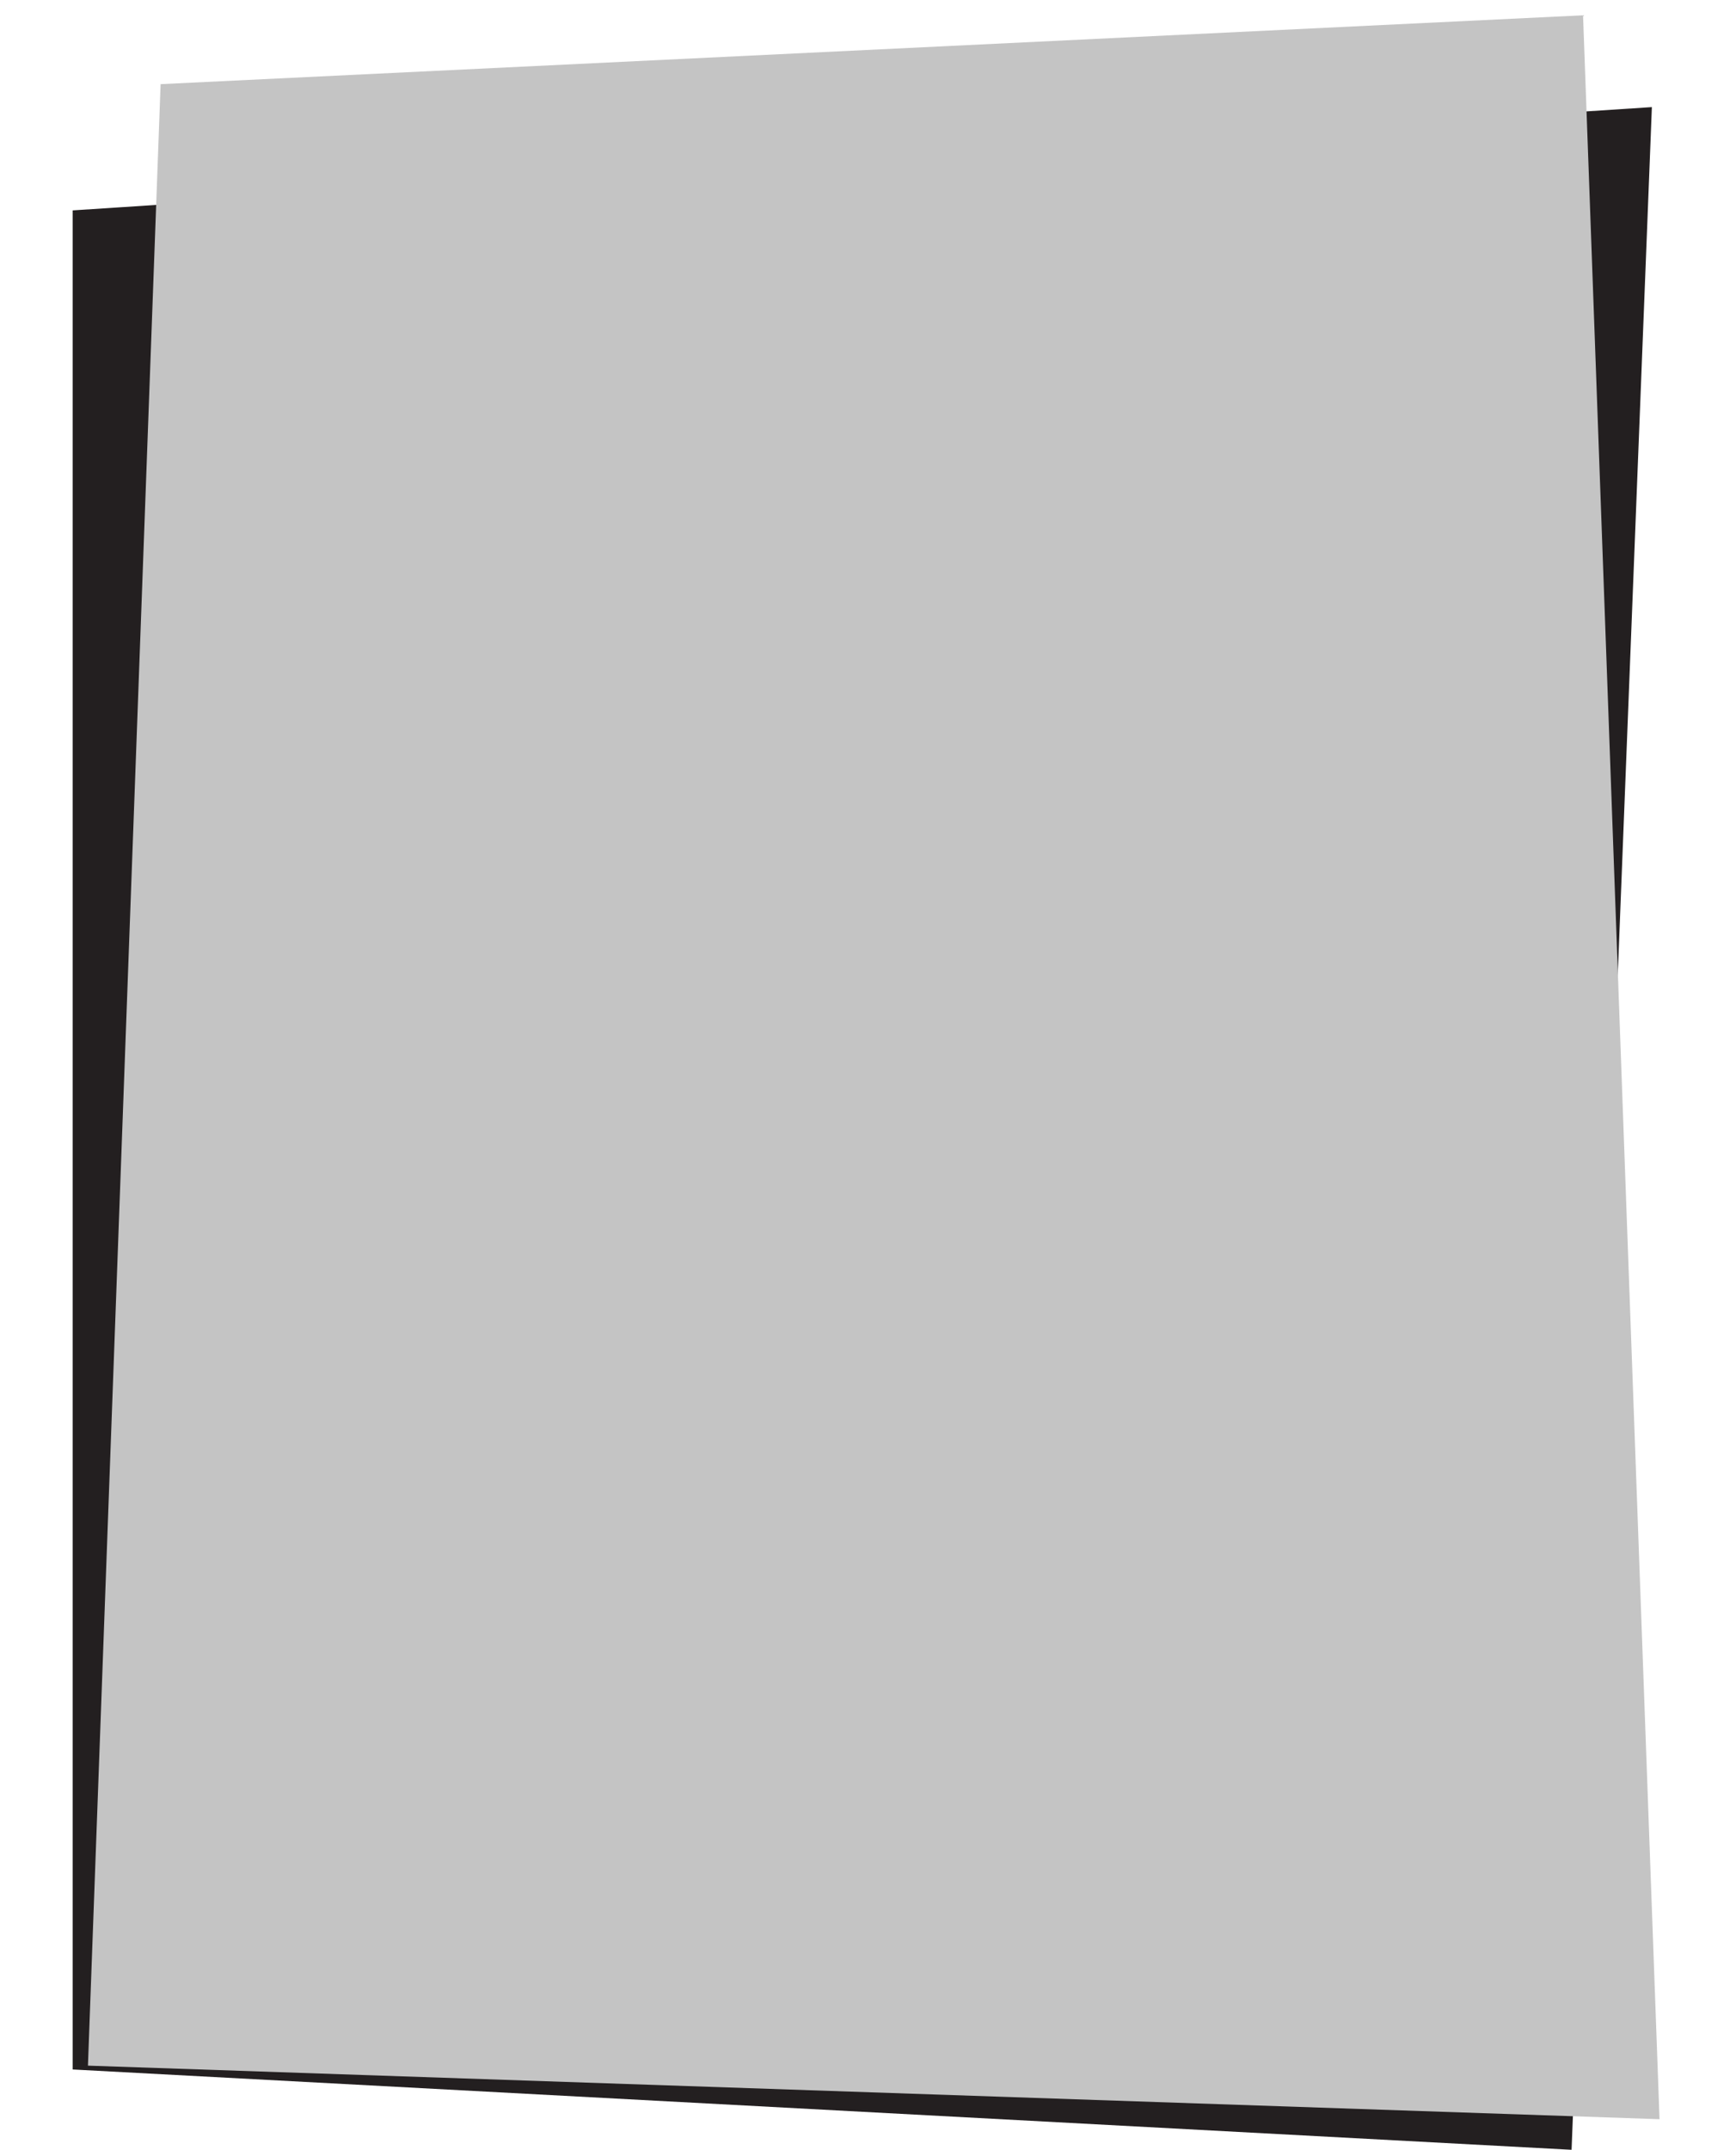 <svg width="227" height="281" viewBox="0 0 227 281" fill="none" xmlns="http://www.w3.org/2000/svg">
<path d="M9.5 270.5V27.5L216 14L205.5 281L9.5 270.5Z" fill="#231F20"/>
<path d="M21 11L207 2L217 277L11.5 270L21 11Z" fill="#C4C4C4"/>
</svg>
